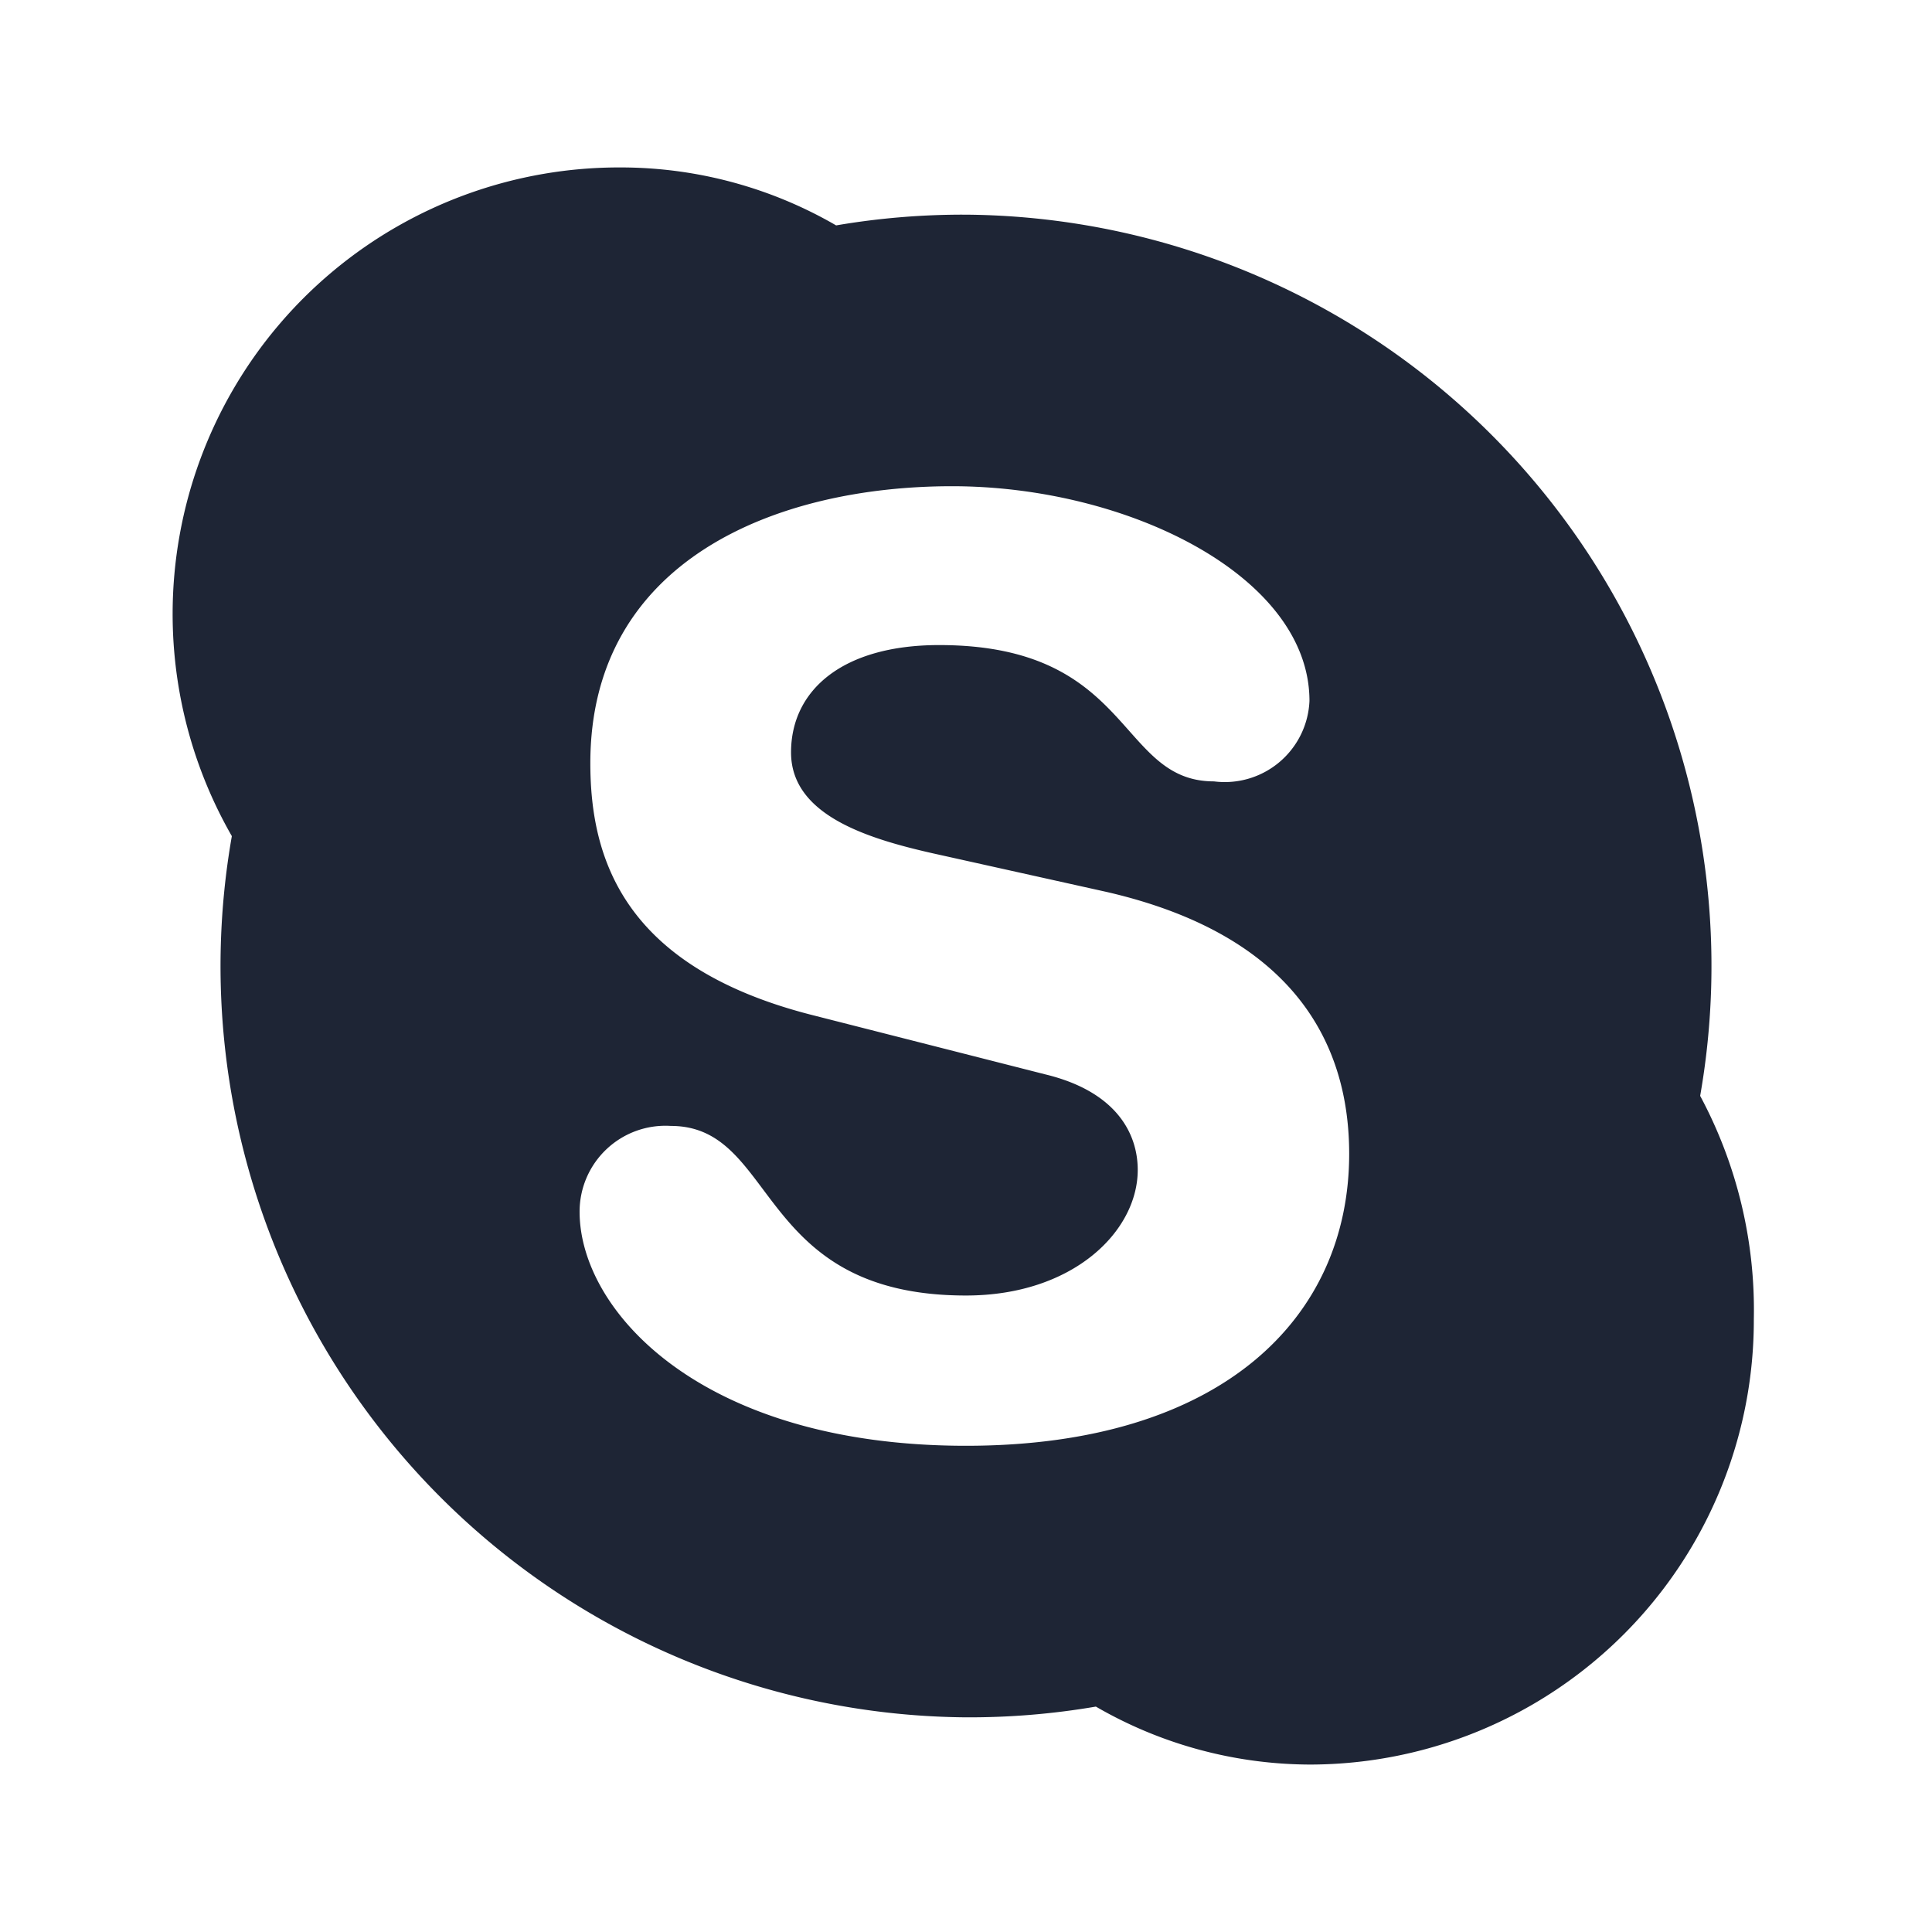 <svg xmlns="http://www.w3.org/2000/svg" viewBox="0 0 18 18"><defs><style>.cls-1{fill:#fff;}.cls-2{fill:#1e2535;}</style></defs><title>skype</title><g id="BG"><rect class="cls-1" width="18" height="18"/></g><g id="Icons"><path class="cls-2" d="M15.84,10.21A7,7,0,0,0,9,2a7,7,0,0,0-1.21.1,4,4,0,0,0-2-.54A4.16,4.16,0,0,0,2.16,7.79,7,7,0,0,0,9,16a7,7,0,0,0,1.21-.1,4,4,0,0,0,2,.54,4.14,4.14,0,0,0,4.13-4.15A4.22,4.22,0,0,0,15.84,10.21ZM9,13.47c-2.47,0-3.6-1.26-3.6-2.18a.8.8,0,0,1,.85-.8c1,0,.78,1.58,2.75,1.58,1,0,1.6-.6,1.6-1.17,0-.34-.2-.73-.86-.89l-2.2-.56C5.81,9,5.5,8,5.5,7.11c0-1.89,1.73-2.58,3.37-2.58s3.33.84,3.33,2a.79.79,0,0,1-.89.75c-.9,0-.75-1.27-2.56-1.27-.9,0-1.38.42-1.38,1s.7.8,1.32.94l1.62.36c1.78.41,2.26,1.45,2.26,2.44C12.57,12.28,11.38,13.47,9,13.47Z"/></g></svg>